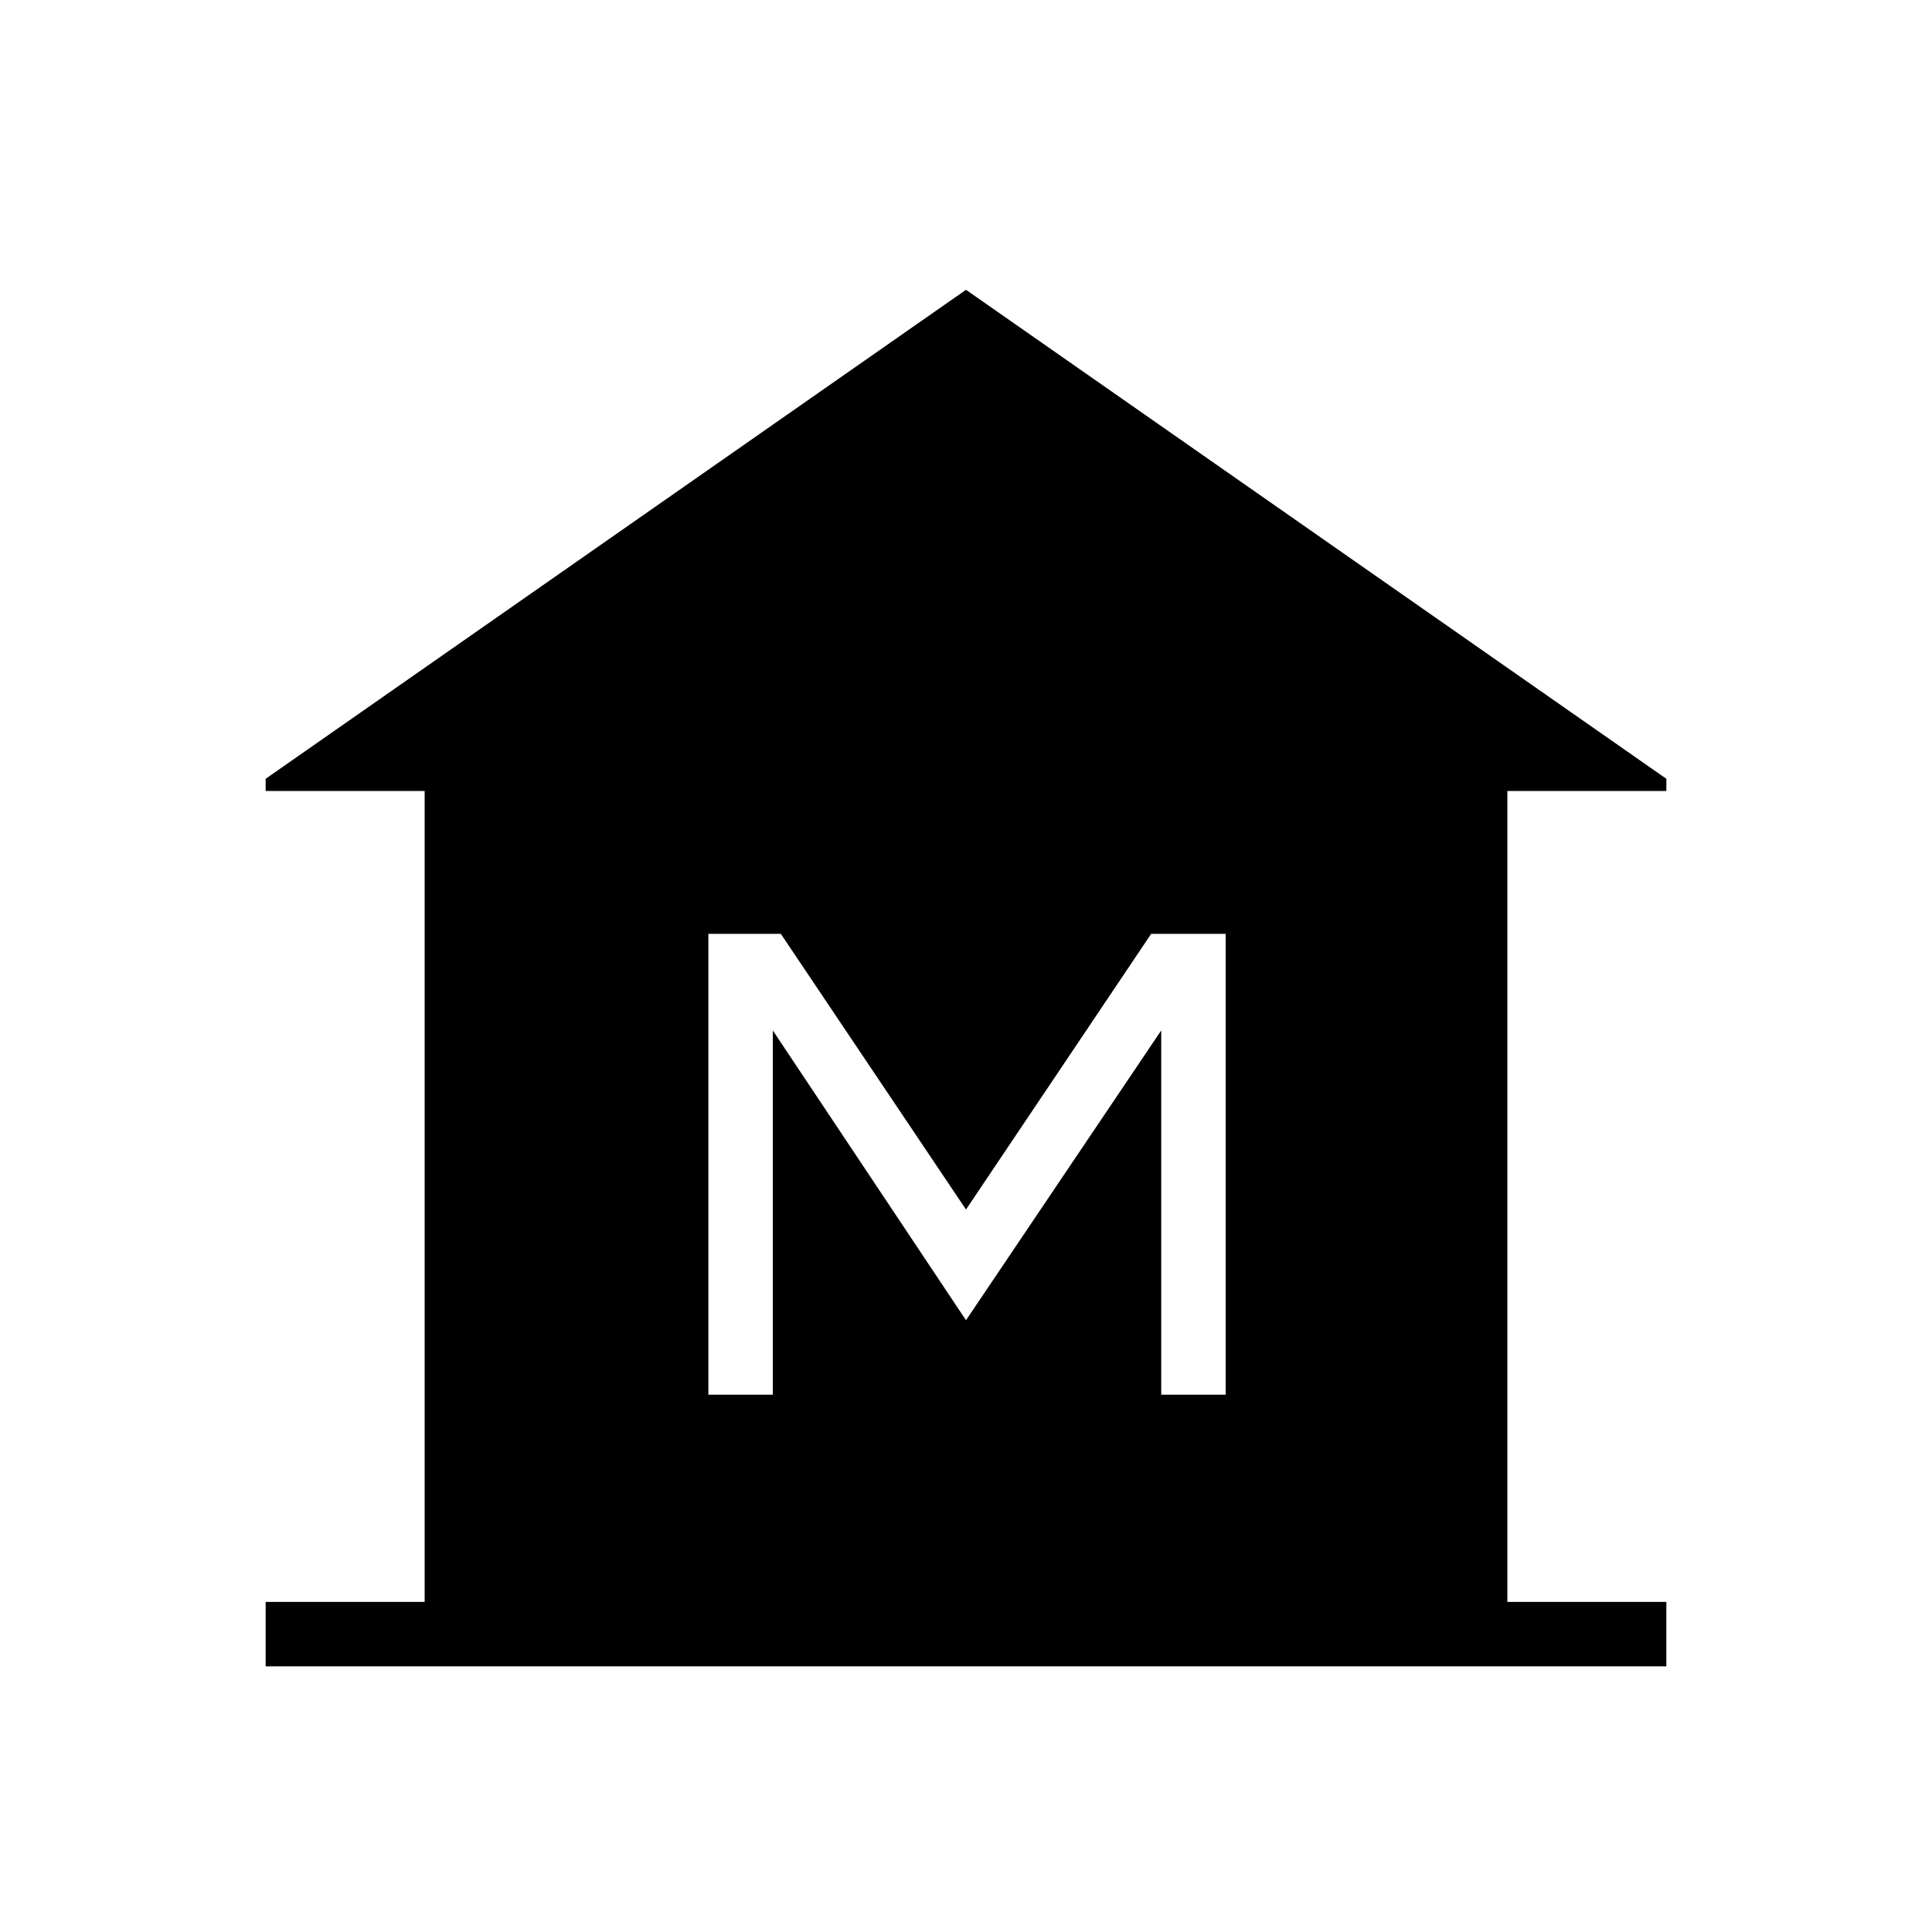 <svg xmlns="http://www.w3.org/2000/svg" height="20" width="20"><path d="M2.75 17.25v-.667h1.646V8.188H2.75v-.126L10 3l7.25 5.062v.126h-1.646v8.395h1.646v.667Zm4.583-2.812H8v-3.771l2 3 2.021-3v3.771h.667V9.667h-.771L10 12.521 8.083 9.667h-.75Z"/></svg>
